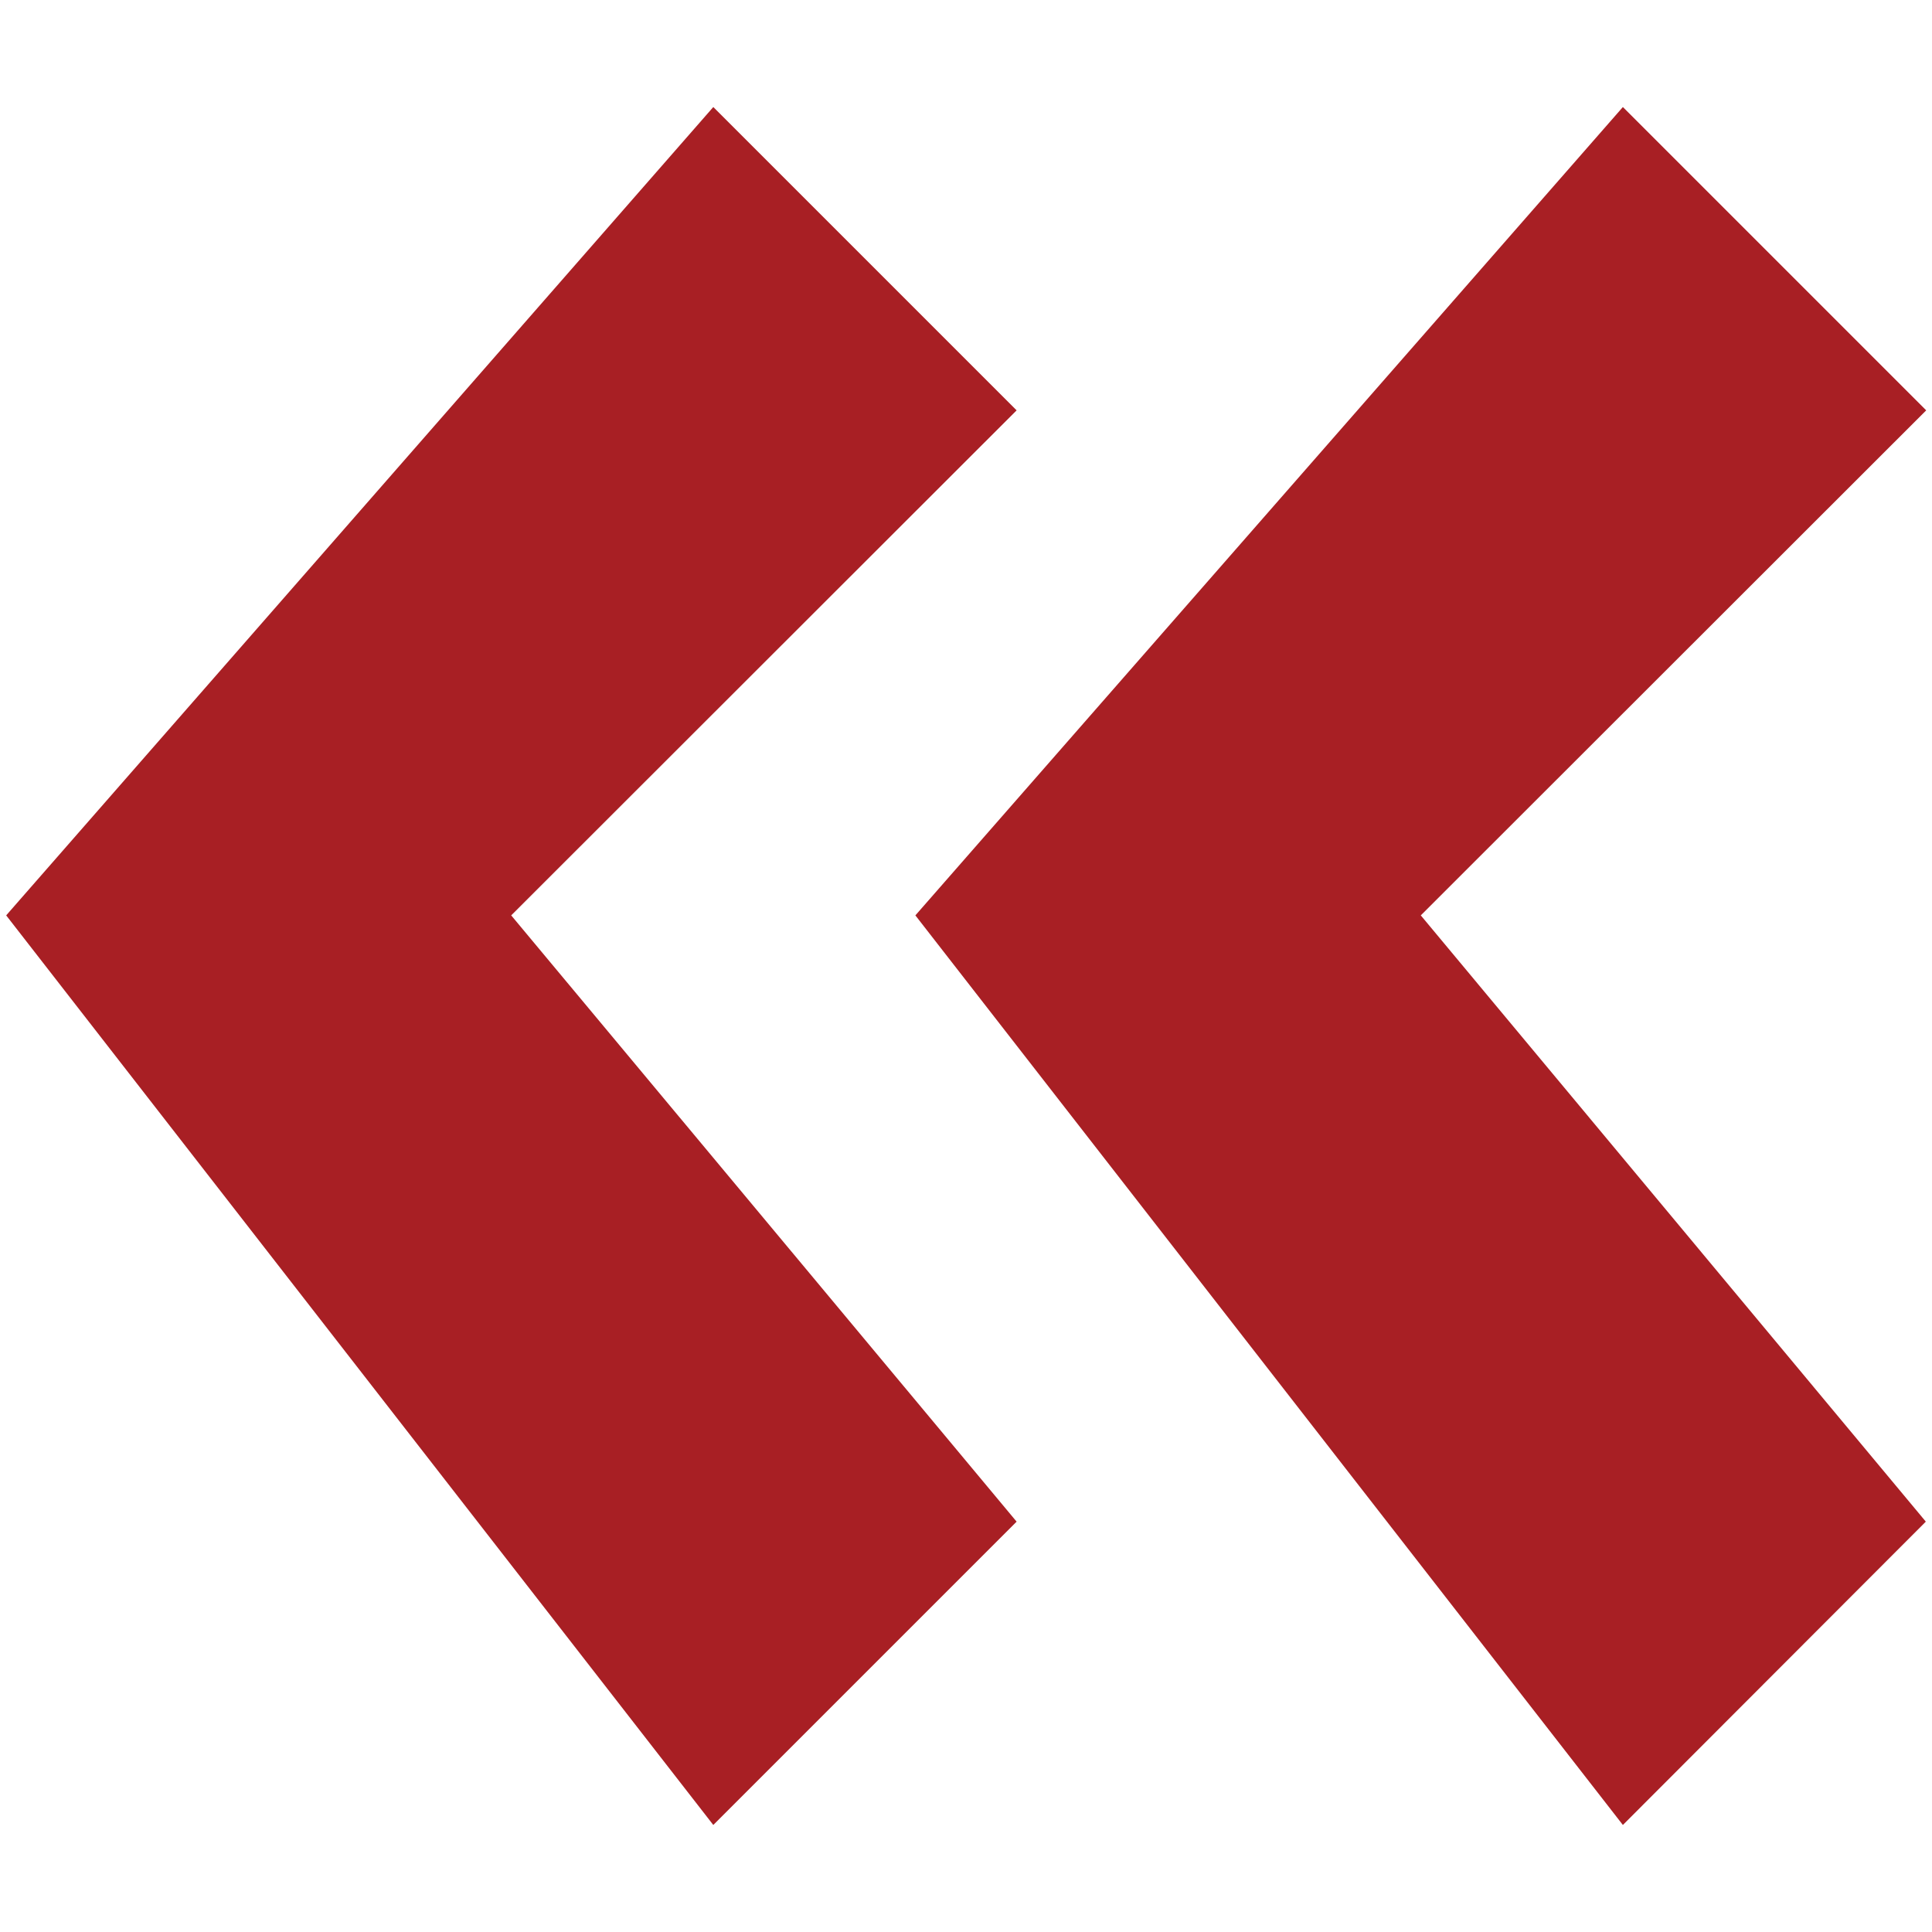 <?xml version="1.0" encoding="utf-8"?>
<!-- Generator: Adobe Illustrator 19.2.1, SVG Export Plug-In . SVG Version: 6.00 Build 0)  -->
<svg version="1.1" id="Слой_1" xmlns="http://www.w3.org/2000/svg" xmlns:xlink="http://www.w3.org/1999/xlink" x="0px" y="0px"
	 viewBox="0 0 500 500" style="enable-background:new 0 0 500 500;" xml:space="preserve">
<style type="text/css">
	.st0{fill:#A81F24;}
</style>
<path class="st0" d="M498.4,393.8L420,472.3L236.9,236.9L420,27.7l78.5,78.5L367.7,236.9L498.4,393.8z M263.1,393.8l-78.5,78.5
	L1.6,236.9L184.6,27.7l78.5,78.5L132.3,236.9L263.1,393.8z"/>
</svg>
